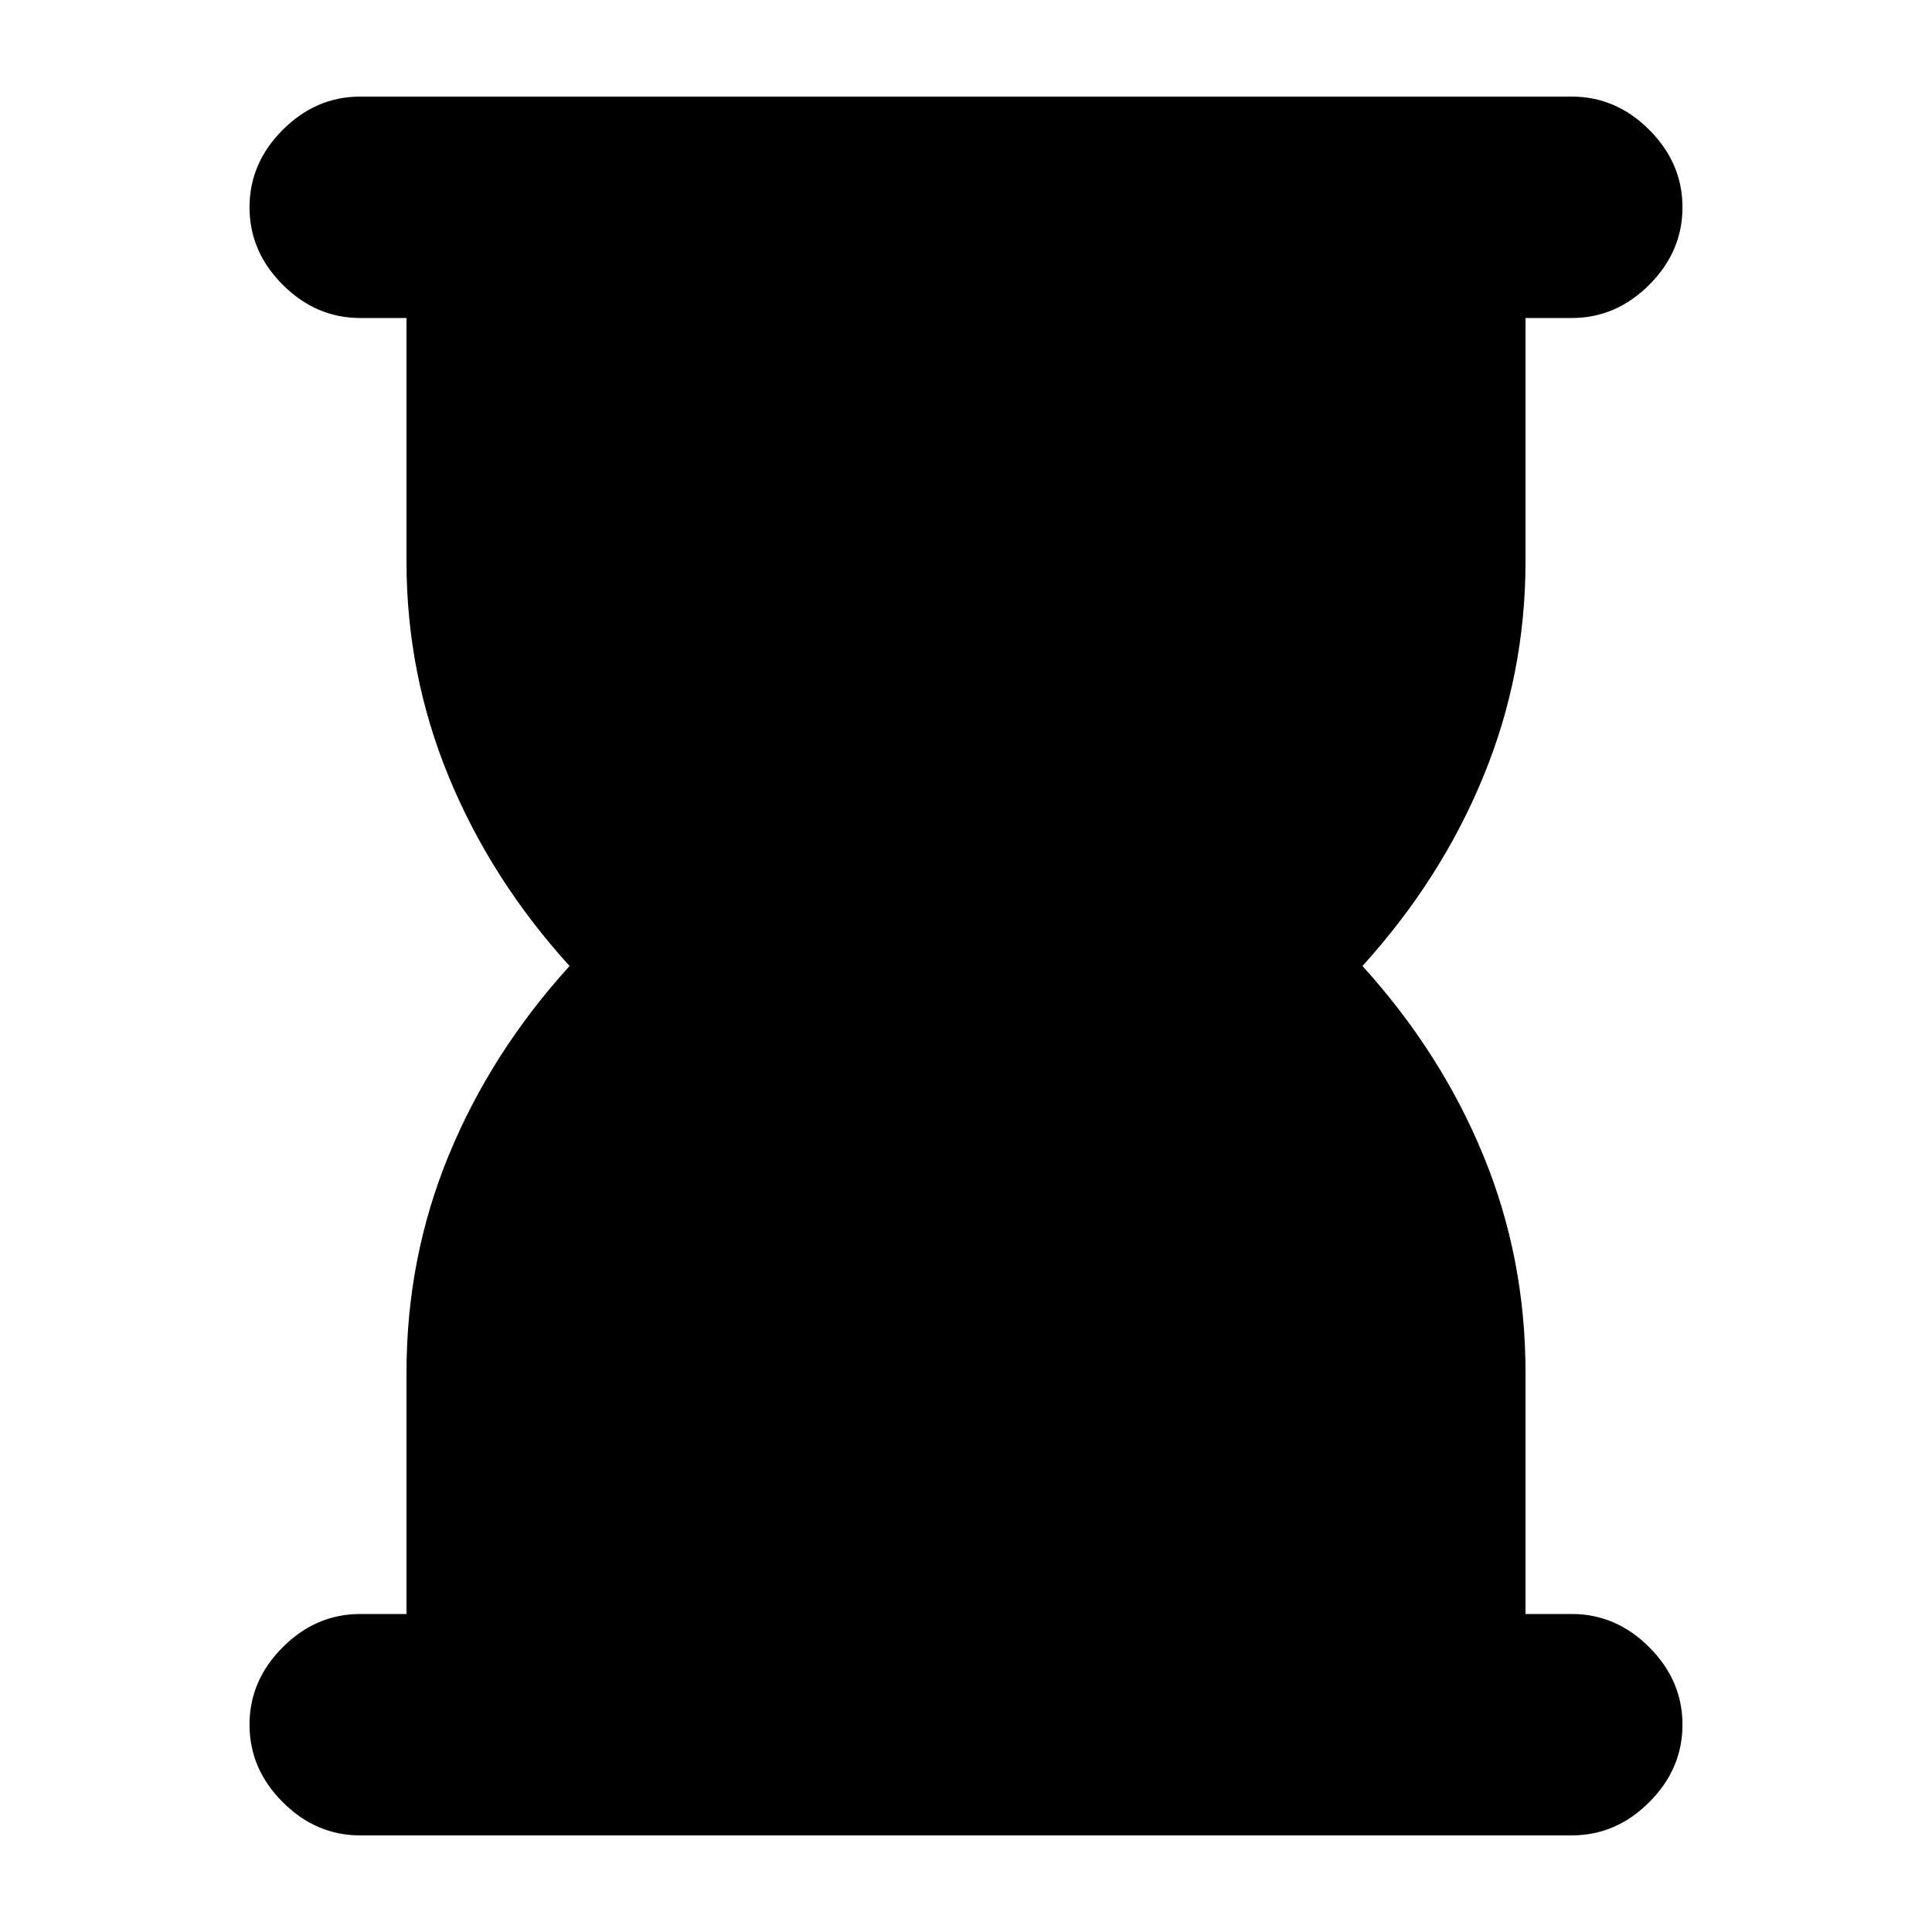 <svg xmlns="http://www.w3.org/2000/svg" height="20" width="20"><path d="M3.729 19Q3.271 19 2.927 18.656Q2.583 18.312 2.583 17.854Q2.583 17.396 2.927 17.052Q3.271 16.708 3.729 16.708H4.208V14.208Q4.208 13.021 4.646 11.958Q5.083 10.896 5.896 10Q5.083 9.104 4.646 8.042Q4.208 6.979 4.208 5.812V3.292H3.729Q3.271 3.292 2.927 2.948Q2.583 2.604 2.583 2.146Q2.583 1.688 2.927 1.344Q3.271 1 3.729 1H16.271Q16.729 1 17.073 1.344Q17.417 1.688 17.417 2.146Q17.417 2.604 17.073 2.948Q16.729 3.292 16.271 3.292H15.792V5.812Q15.792 6.979 15.354 8.042Q14.917 9.104 14.104 10Q14.917 10.896 15.354 11.958Q15.792 13.021 15.792 14.208V16.708H16.271Q16.729 16.708 17.073 17.052Q17.417 17.396 17.417 17.854Q17.417 18.312 17.073 18.656Q16.729 19 16.271 19Z"/></svg>